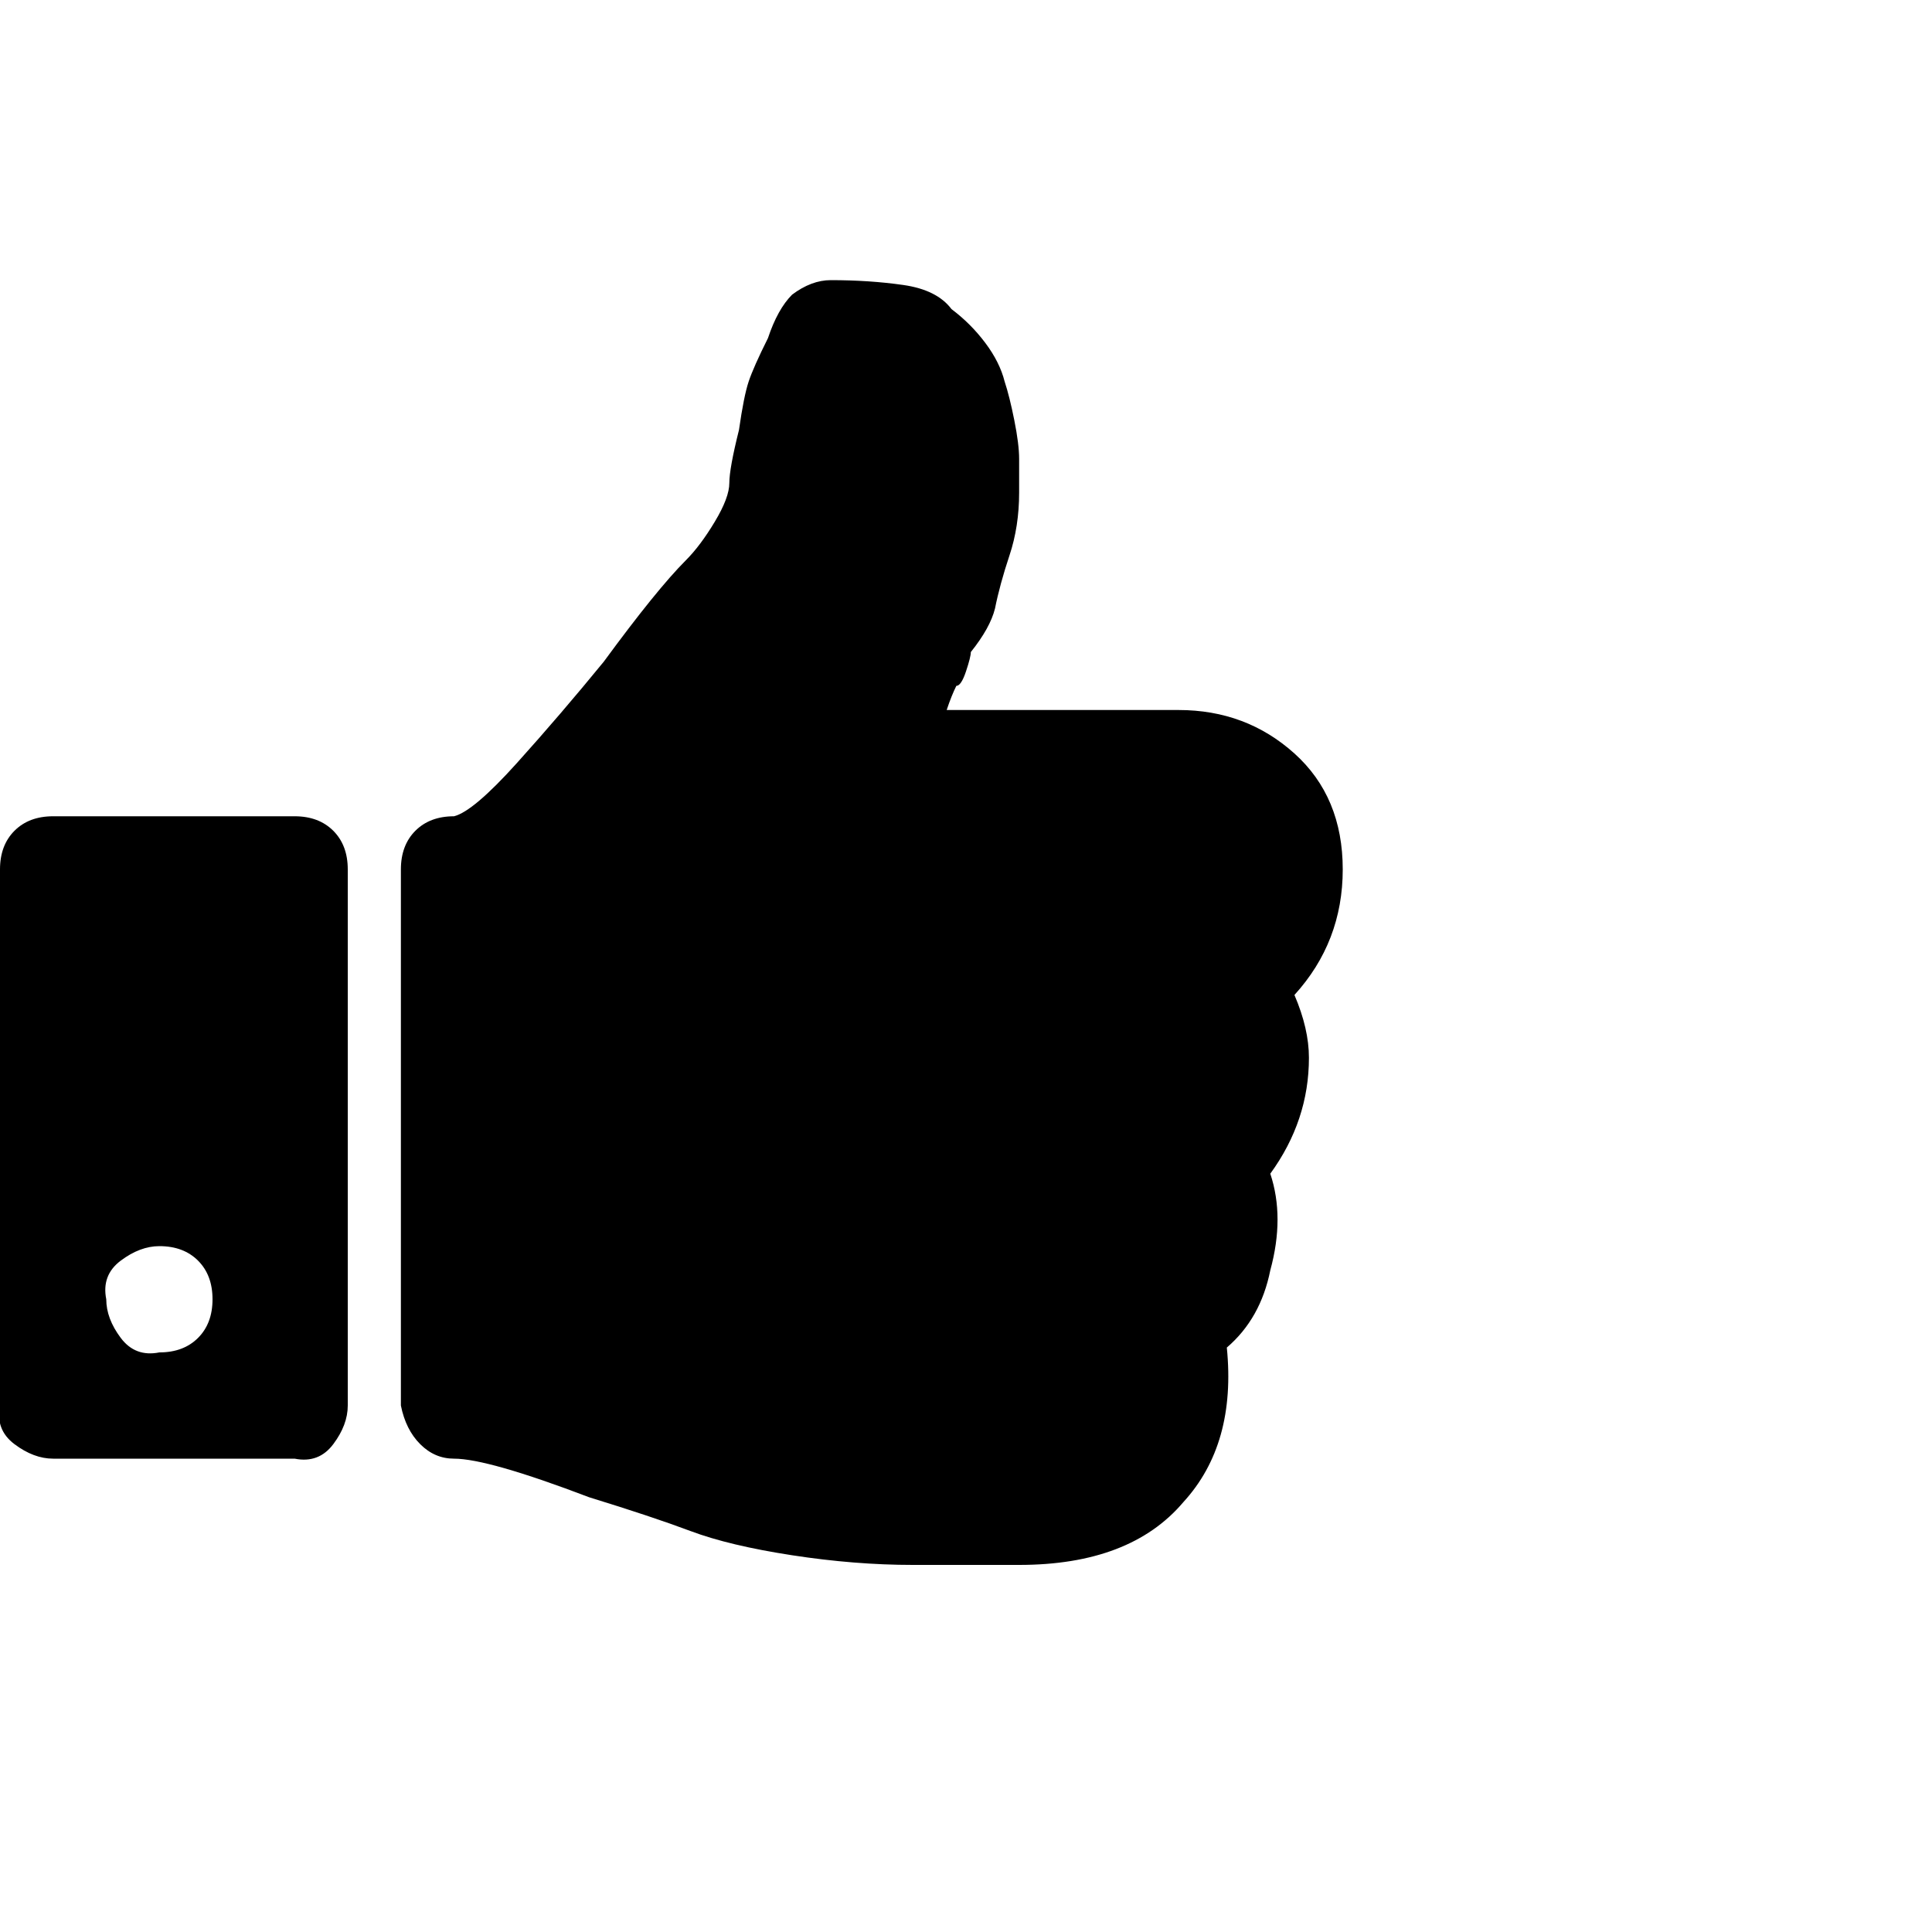 <?xml version="1.0"?><svg viewBox="0 0 40 40" xmlns="http://www.w3.org/2000/svg" height="40" width="40"><path d="m4.4 26.9q0-0.5-0.3-0.8t-0.8-0.3q-0.4 0-0.8 0.3t-0.3 0.8q0 0.4 0.3 0.8t0.8 0.3q0.5 0 0.8-0.3t0.3-0.8z m2.8-8.9v11.1q0 0.4-0.3 0.8t-0.8 0.3h-5q-0.4 0-0.8-0.3t-0.3-0.8v-11.1q0-0.5 0.3-0.8t0.8-0.3h5q0.5 0 0.8 0.3t0.3 0.8z m20.6 0q0 1.5-1 2.6 0.3 0.7 0.3 1.3 0 1.3-0.8 2.4 0.3 0.9 0 2-0.2 1-0.9 1.6 0.2 2-0.9 3.2-1.1 1.3-3.4 1.3h-2.2q-1.2 0-2.5-0.2t-2.1-0.5q-0.8-0.3-2.1-0.7-2.1-0.8-2.8-0.8-0.4 0-0.7-0.3t-0.4-0.8v-11.1q0-0.5 0.3-0.8t0.8-0.3q0.4-0.1 1.3-1.1t1.8-2.1q1.1-1.5 1.7-2.1 0.3-0.3 0.6-0.8t0.3-0.8q0-0.3 0.2-1.1 0.1-0.7 0.2-1t0.4-0.9q0.2-0.6 0.5-0.9 0.4-0.3 0.8-0.3 0.8 0 1.5 0.1t1 0.5q0.4 0.3 0.7 0.7t0.4 0.8q0.1 0.3 0.2 0.8t0.1 0.8q0 0.3 0 0.7 0 0.7-0.2 1.3t-0.3 1.1q-0.1 0.4-0.5 0.9 0 0.1-0.1 0.4t-0.2 0.3q-0.1 0.2-0.2 0.5h4.8q1.4 0 2.4 0.9t1 2.4z"></path></svg>